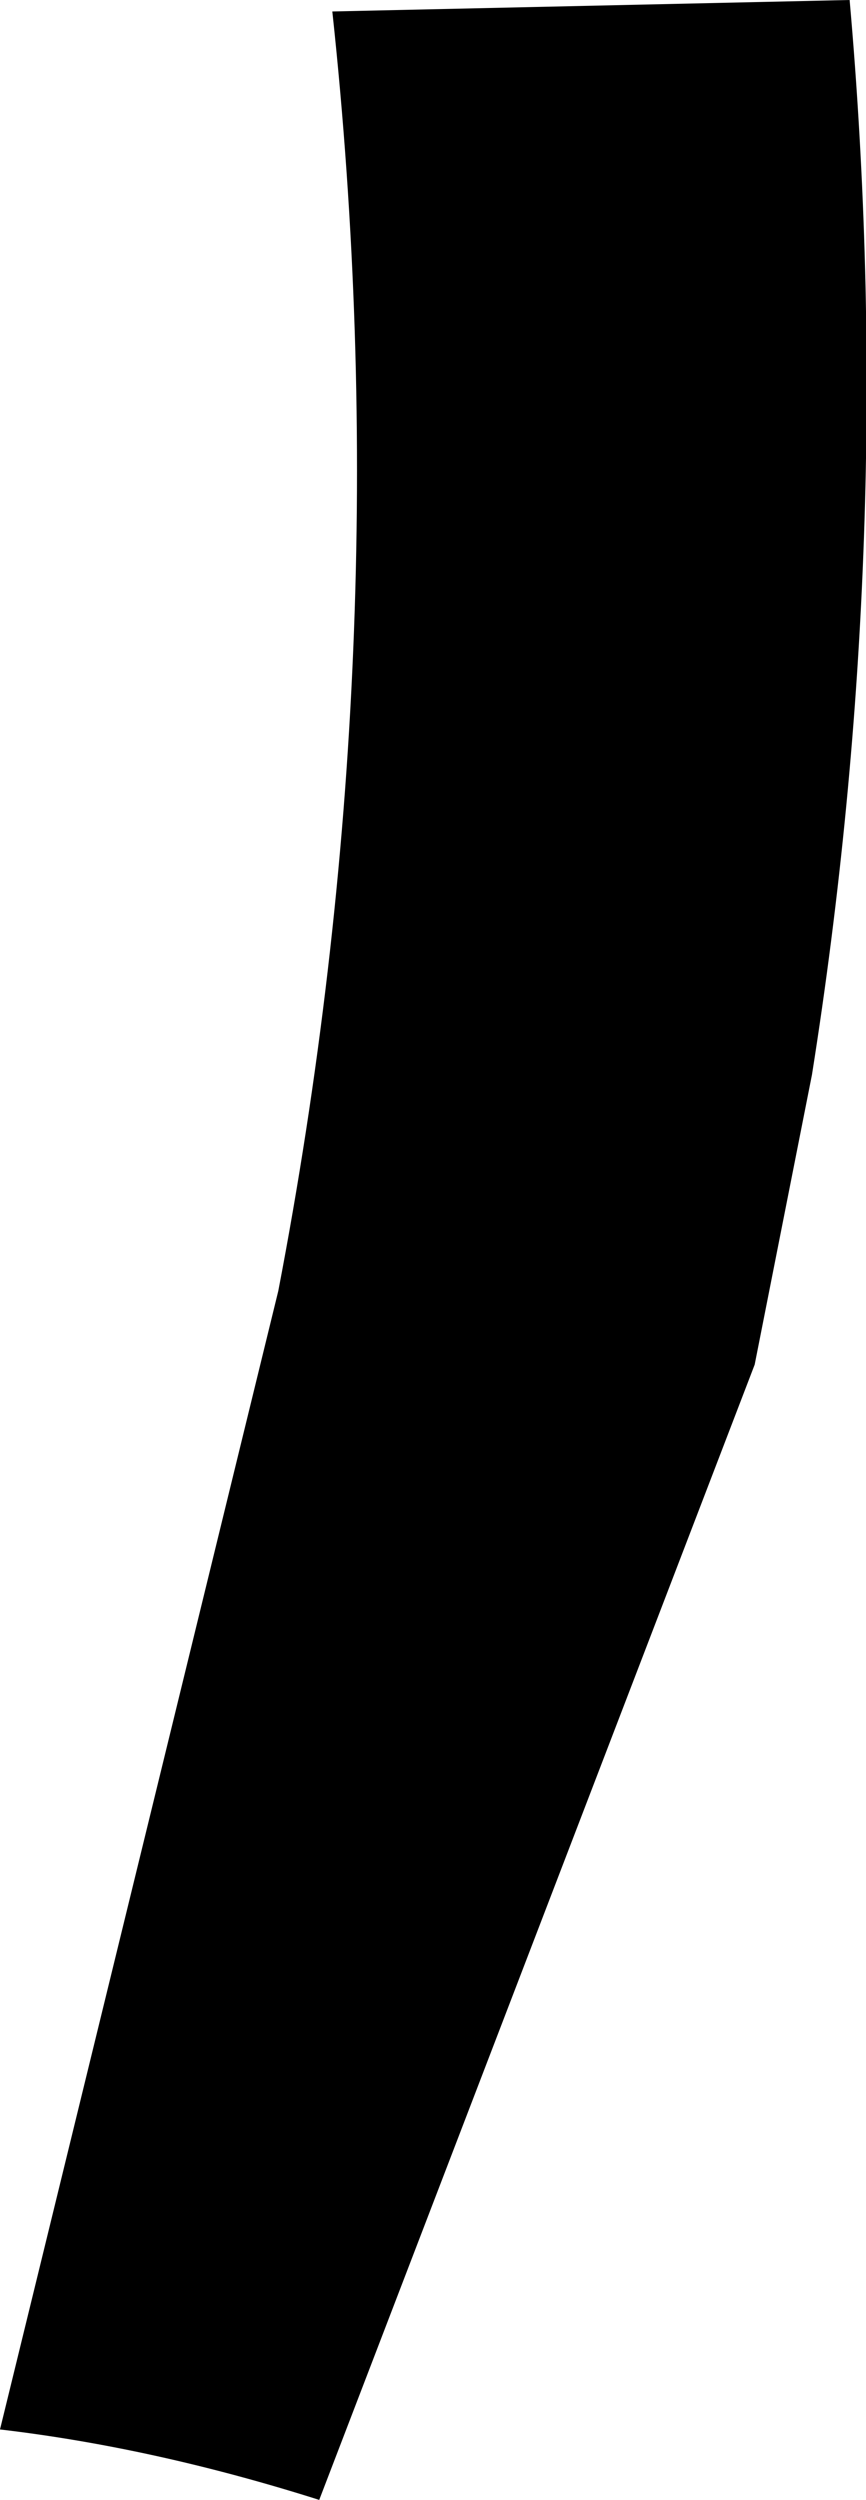 <?xml version="1.0" encoding="UTF-8" standalone="no"?>
<svg xmlns:xlink="http://www.w3.org/1999/xlink" height="76.3px" width="26.45px" xmlns="http://www.w3.org/2000/svg">
  <g transform="matrix(1.0, 0.0, 0.0, 1.0, -190.85, -228.6)">
    <path d="M215.65 261.4 L213.9 270.25 200.6 304.9 Q195.55 303.3 190.85 302.75 L199.35 268.0 Q203.1 248.45 201.0 228.95 L216.8 228.6 Q218.25 245.0 215.65 261.4" fill="#000000" fill-rule="evenodd" stroke="none"/>
  </g>
</svg>
